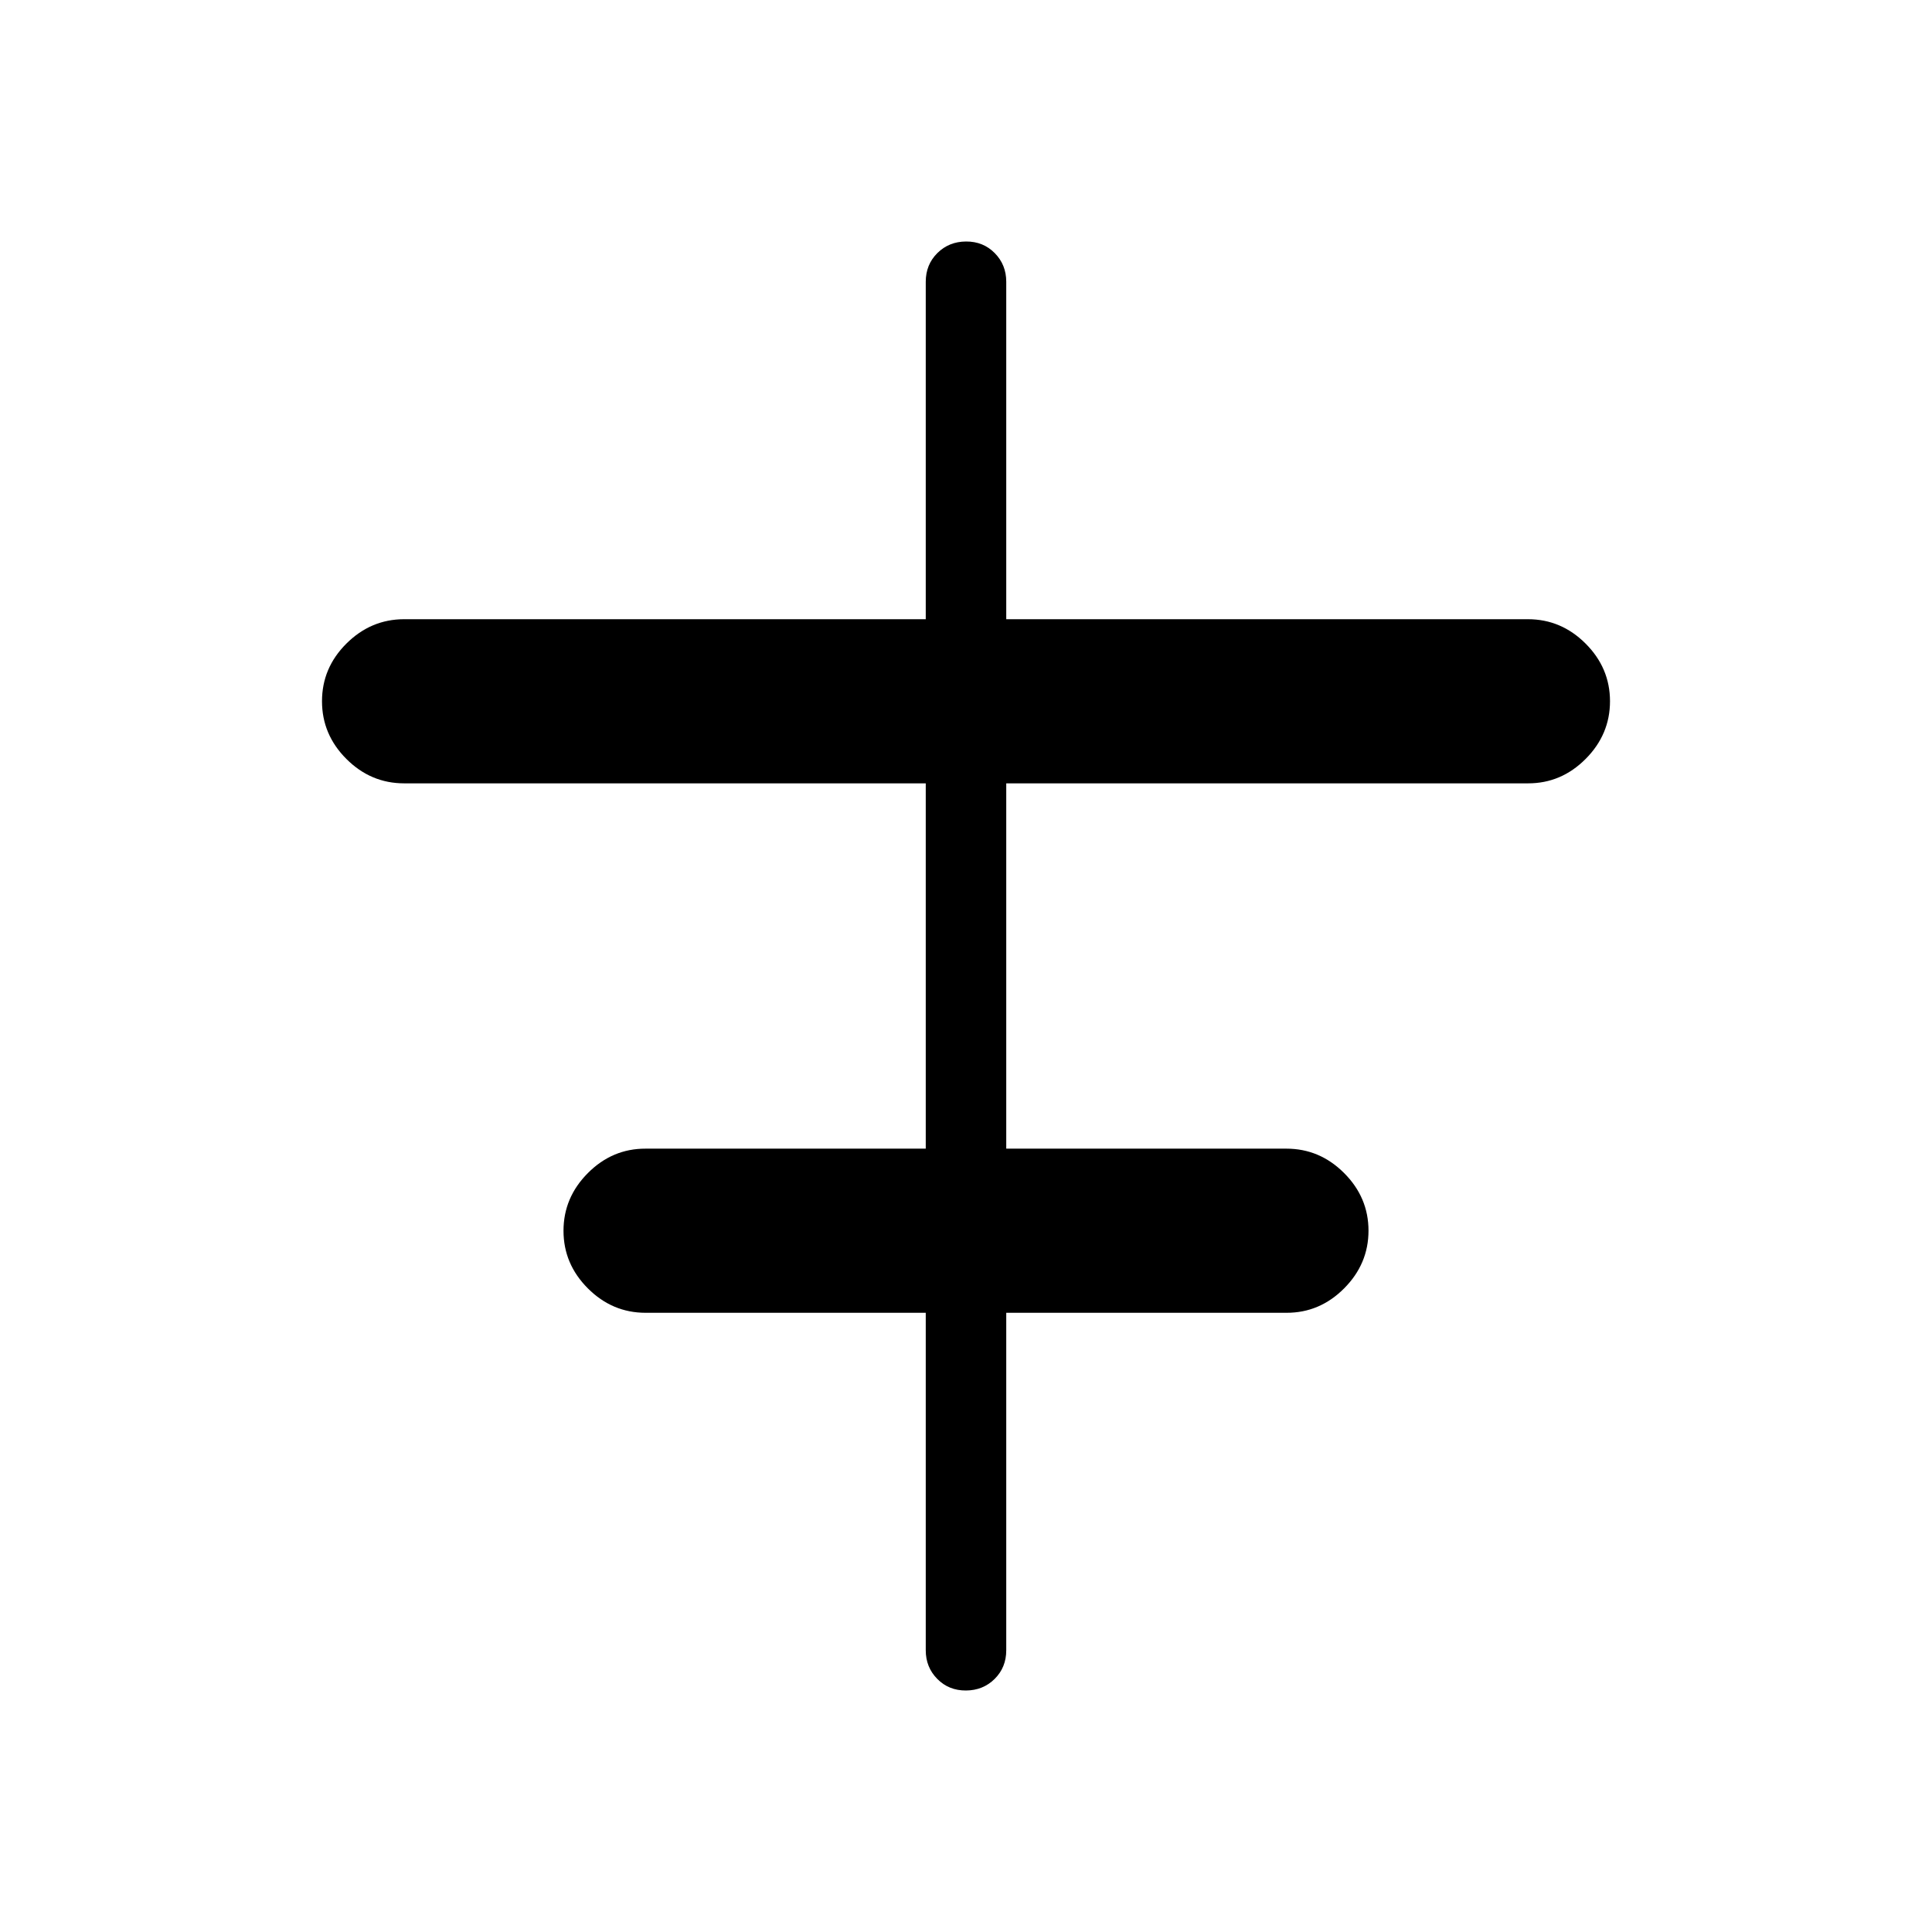 <svg xmlns="http://www.w3.org/2000/svg" xmlns:xlink="http://www.w3.org/1999/xlink" width="24" height="24" viewBox="0 0 24 24"><path fill="currentColor" d="M11.5 20.5v-4.192H8.02q-.414 0-.717-.303T7 15.289t.303-.717t.716-.303H11.5V9.731H5.02q-.414 0-.717-.303T4 8.711t.303-.716t.716-.303H11.5V3.5q0-.213.144-.356T12.001 3t.356.144t.143.356v4.192h6.48q.414 0 .717.303t.303.716t-.303.717t-.716.303H12.5v4.538h3.48q.414 0 .717.303t.303.716t-.303.717t-.716.303H12.5V20.5q0 .213-.144.356t-.357.144t-.356-.144t-.143-.356"/></svg>